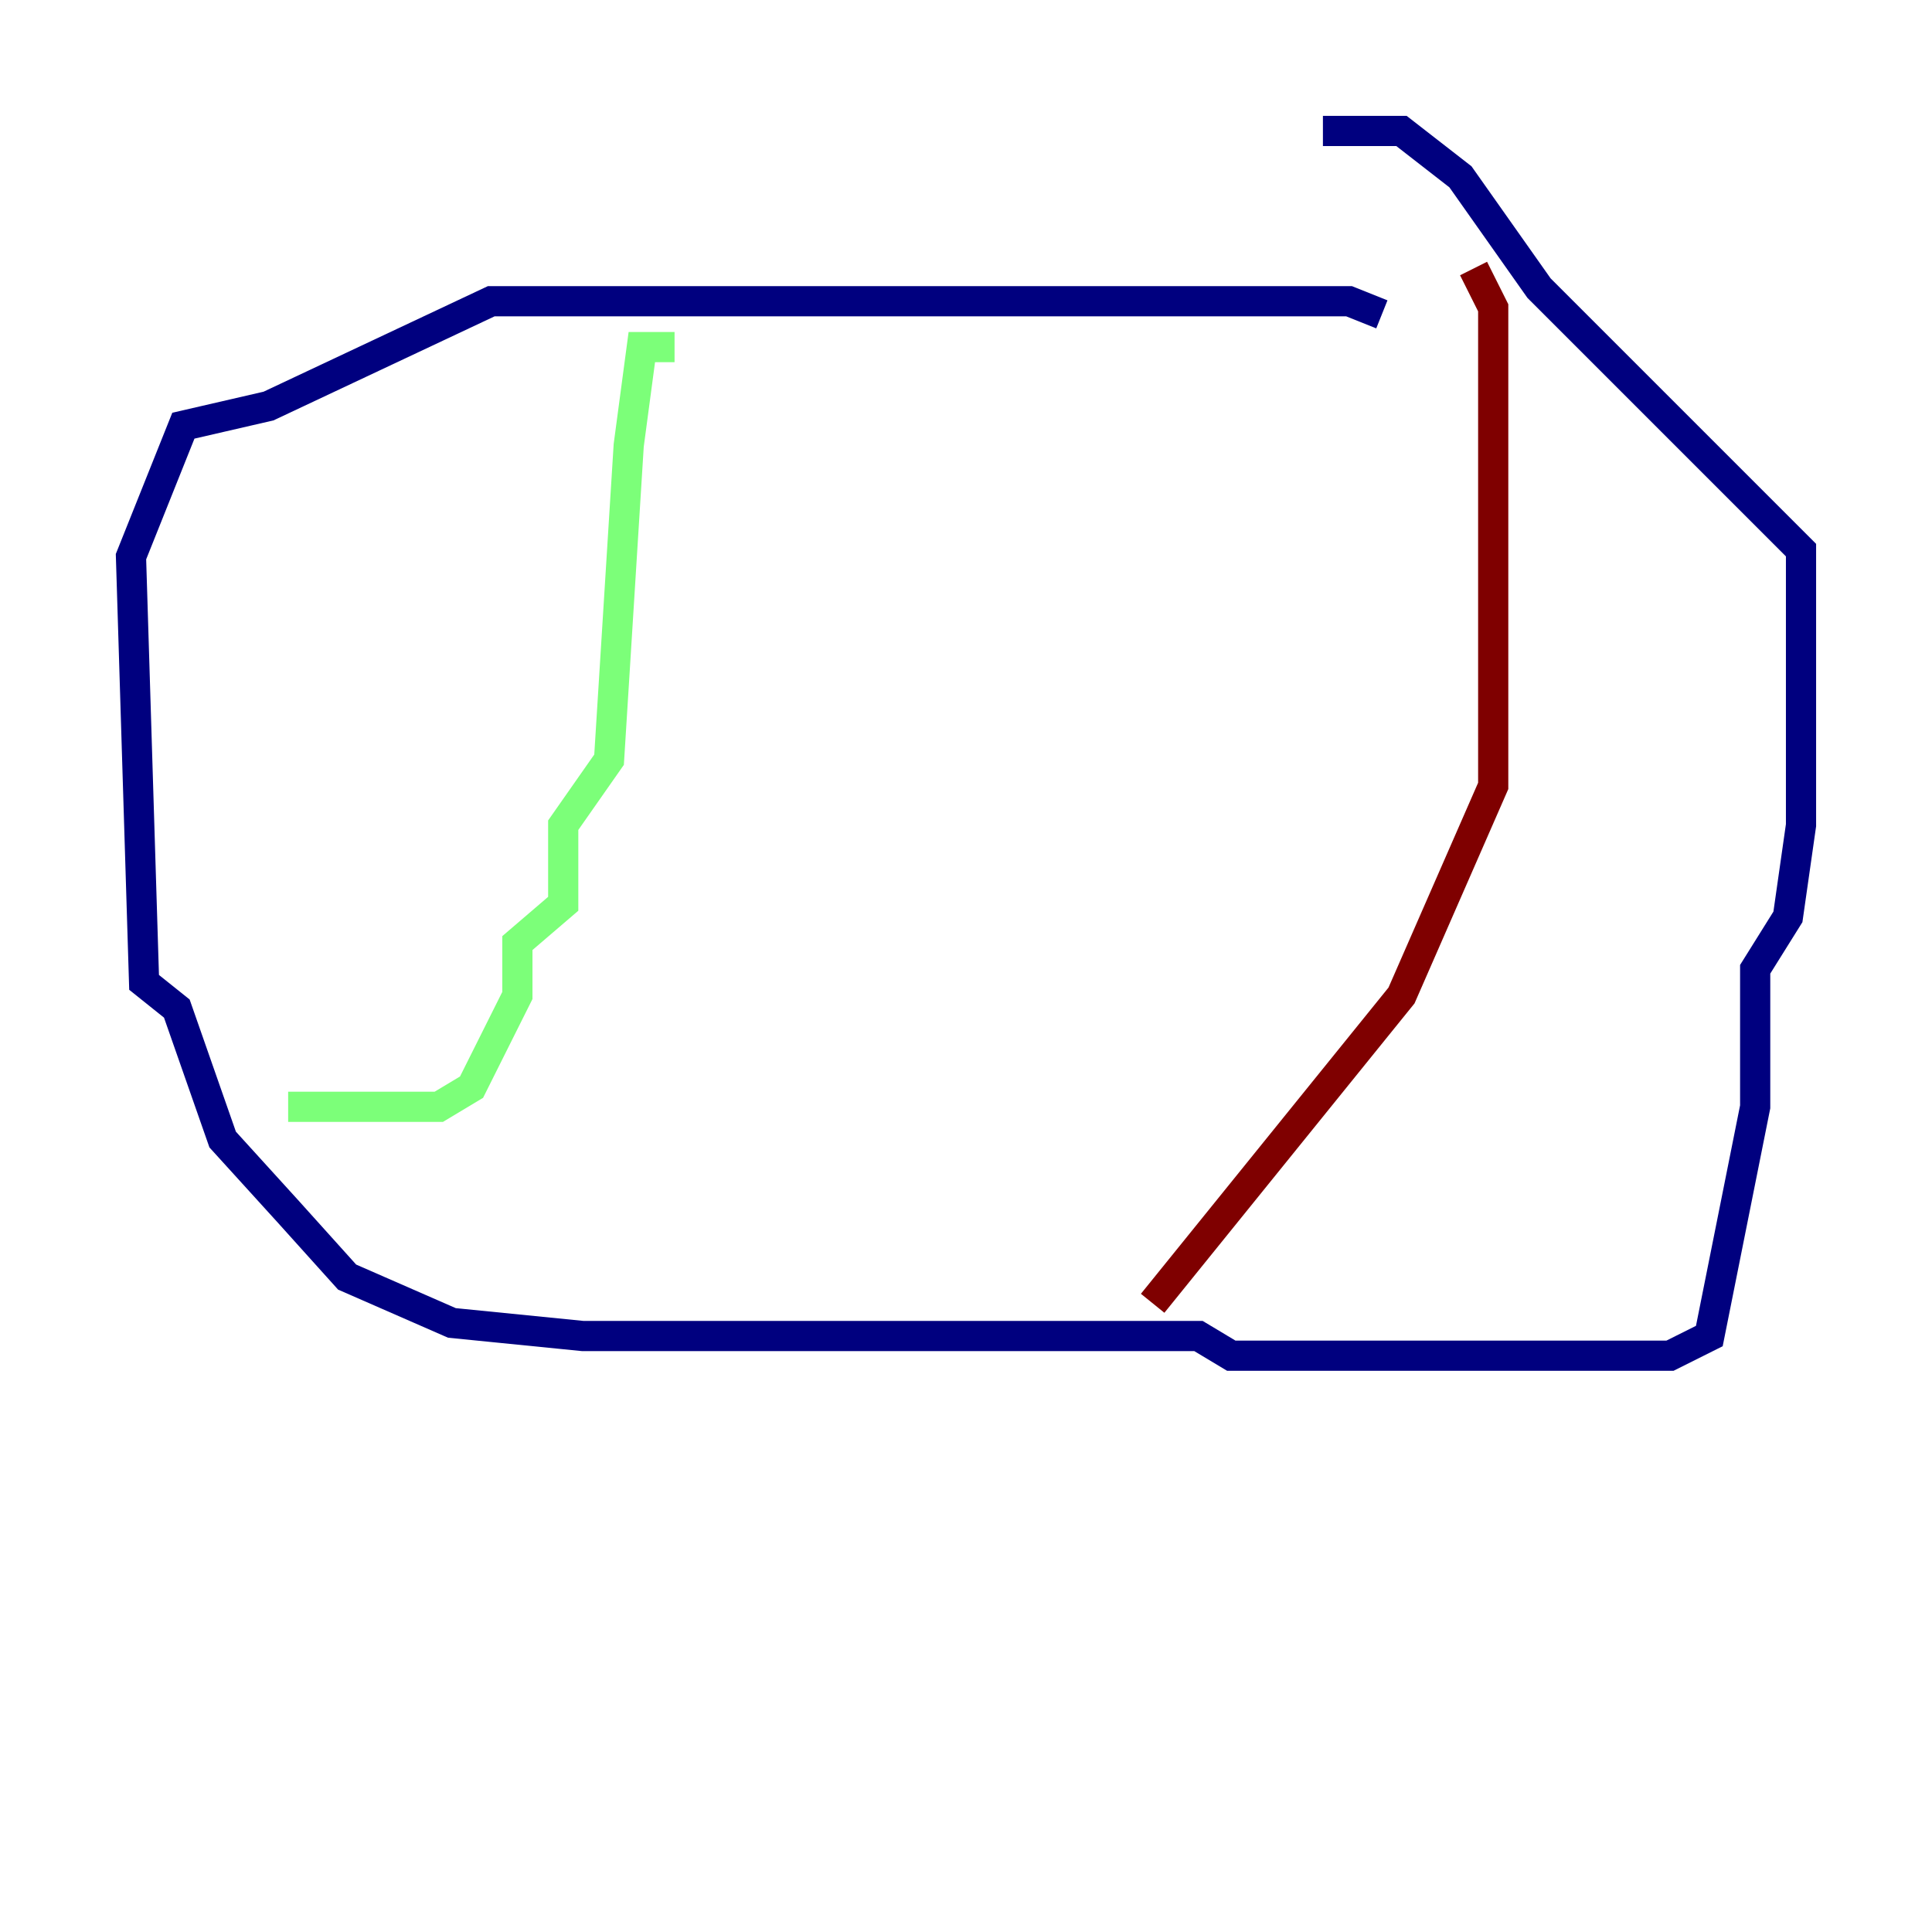 <?xml version="1.0" encoding="utf-8" ?>
<svg baseProfile="tiny" height="128" version="1.2" viewBox="0,0,128,128" width="128" xmlns="http://www.w3.org/2000/svg" xmlns:ev="http://www.w3.org/2001/xml-events" xmlns:xlink="http://www.w3.org/1999/xlink"><defs /><polyline fill="none" points="91.552,20.827 89.383,19.959 32.542,19.959 17.79,26.902 12.149,28.203 8.678,36.881 9.546,65.085 11.715,66.82 14.752,75.498 19.091,80.271 22.997,84.61 29.939,87.647 38.617,88.515 79.403,88.515 81.573,89.817 110.644,89.817 113.248,88.515 116.285,73.329 116.285,64.217 118.454,60.746 119.322,54.671 119.322,36.447 101.966,19.091 96.759,11.715 92.854,8.678 87.647,8.678" stroke="#00007f" stroke-width="2" /><polyline fill="none" points="44.691,22.997 42.522,22.997 41.654,29.505 40.352,50.332 37.315,54.671 37.315,59.878 34.278,62.481 34.278,65.953 31.241,72.027 29.071,73.329 19.091,73.329" stroke="#7cff79" stroke-width="2" /><polyline fill="none" points="97.627,17.79 98.929,20.393 98.929,52.068 92.854,65.953 76.366,86.346" stroke="#7f0000" stroke-width="2" /></svg>